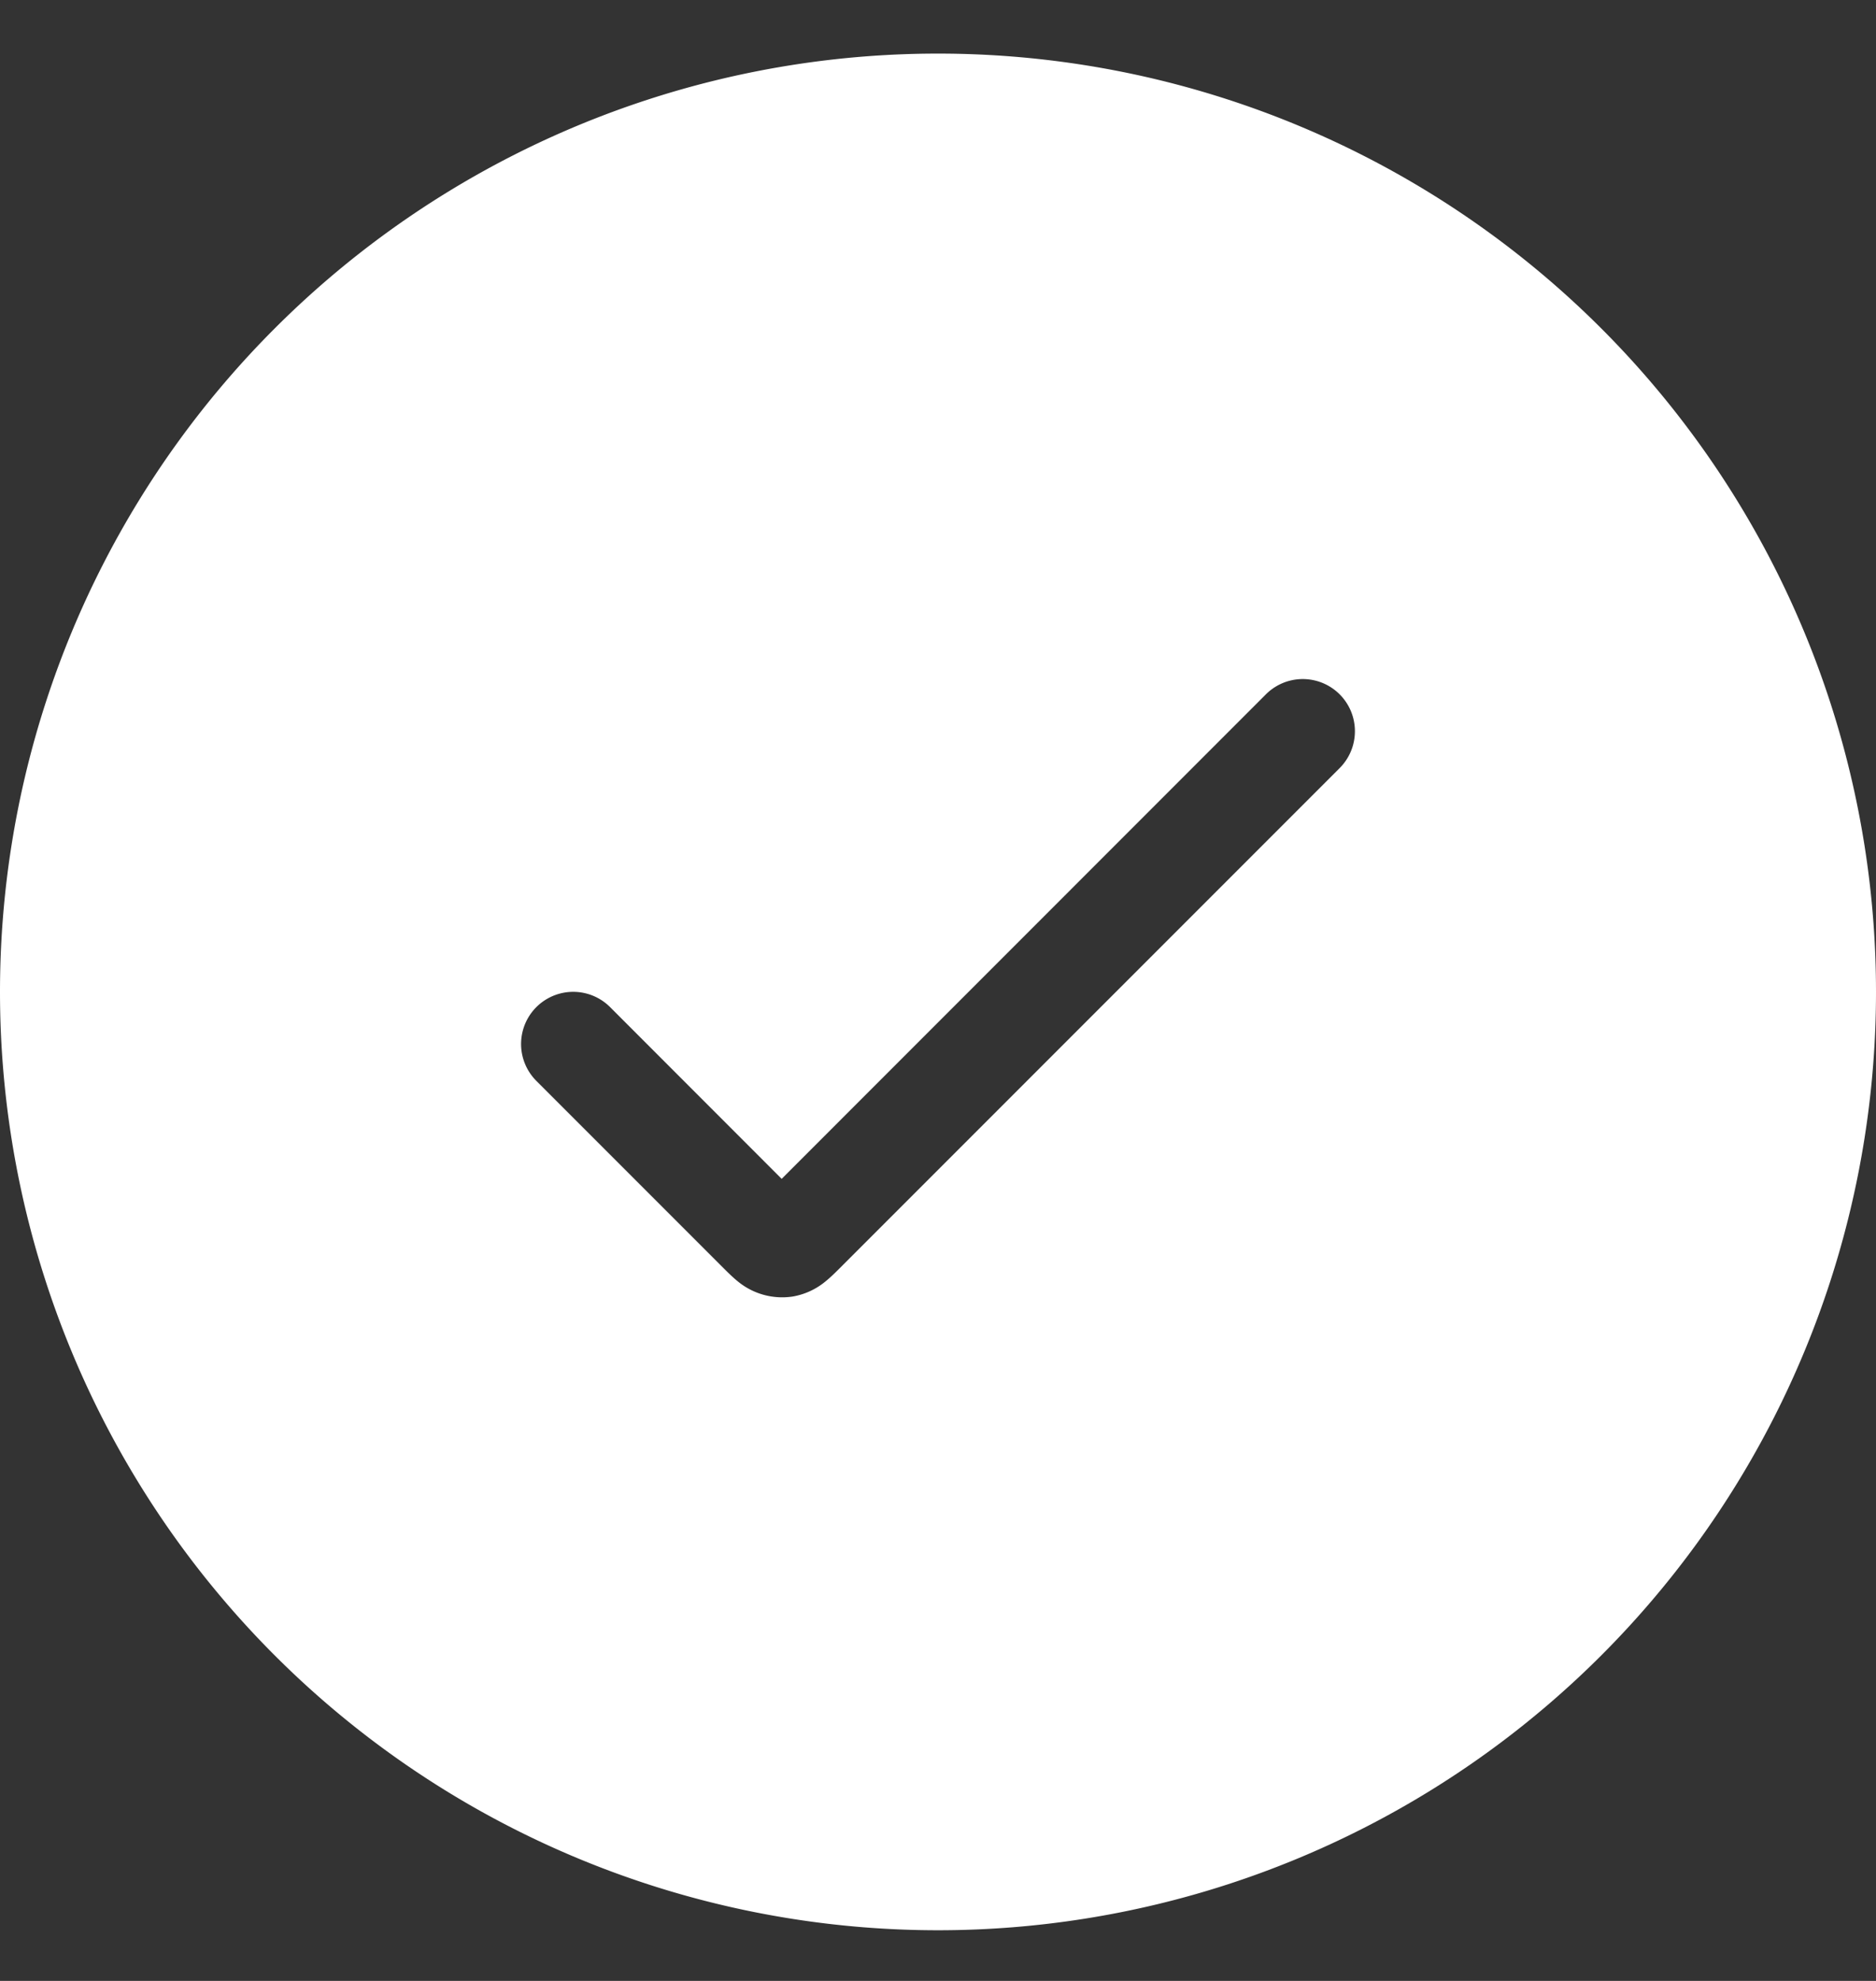 <svg xmlns="http://www.w3.org/2000/svg" width="18" height="19" fill="none"><rect width="100%" height="100%" fill="#333333" stroke="none"/><path fill="#fff" fill-rule="evenodd" d="M9 18.514a9 9 0 1 0 0-18 9 9 0 0 0 0 18m3.854-11.147a.5.5 0 0 0-.708-.707L7.5 11.307 5.854 9.66a.5.5 0 0 0-.708.707l1.788 1.788.009.009c.036.036.087.087.138.128a.67.67 0 0 0 .523.144.67.67 0 0 0 .315-.144c.051-.041.102-.092.138-.128l.009-.009z" clip-rule="evenodd"/></svg>
